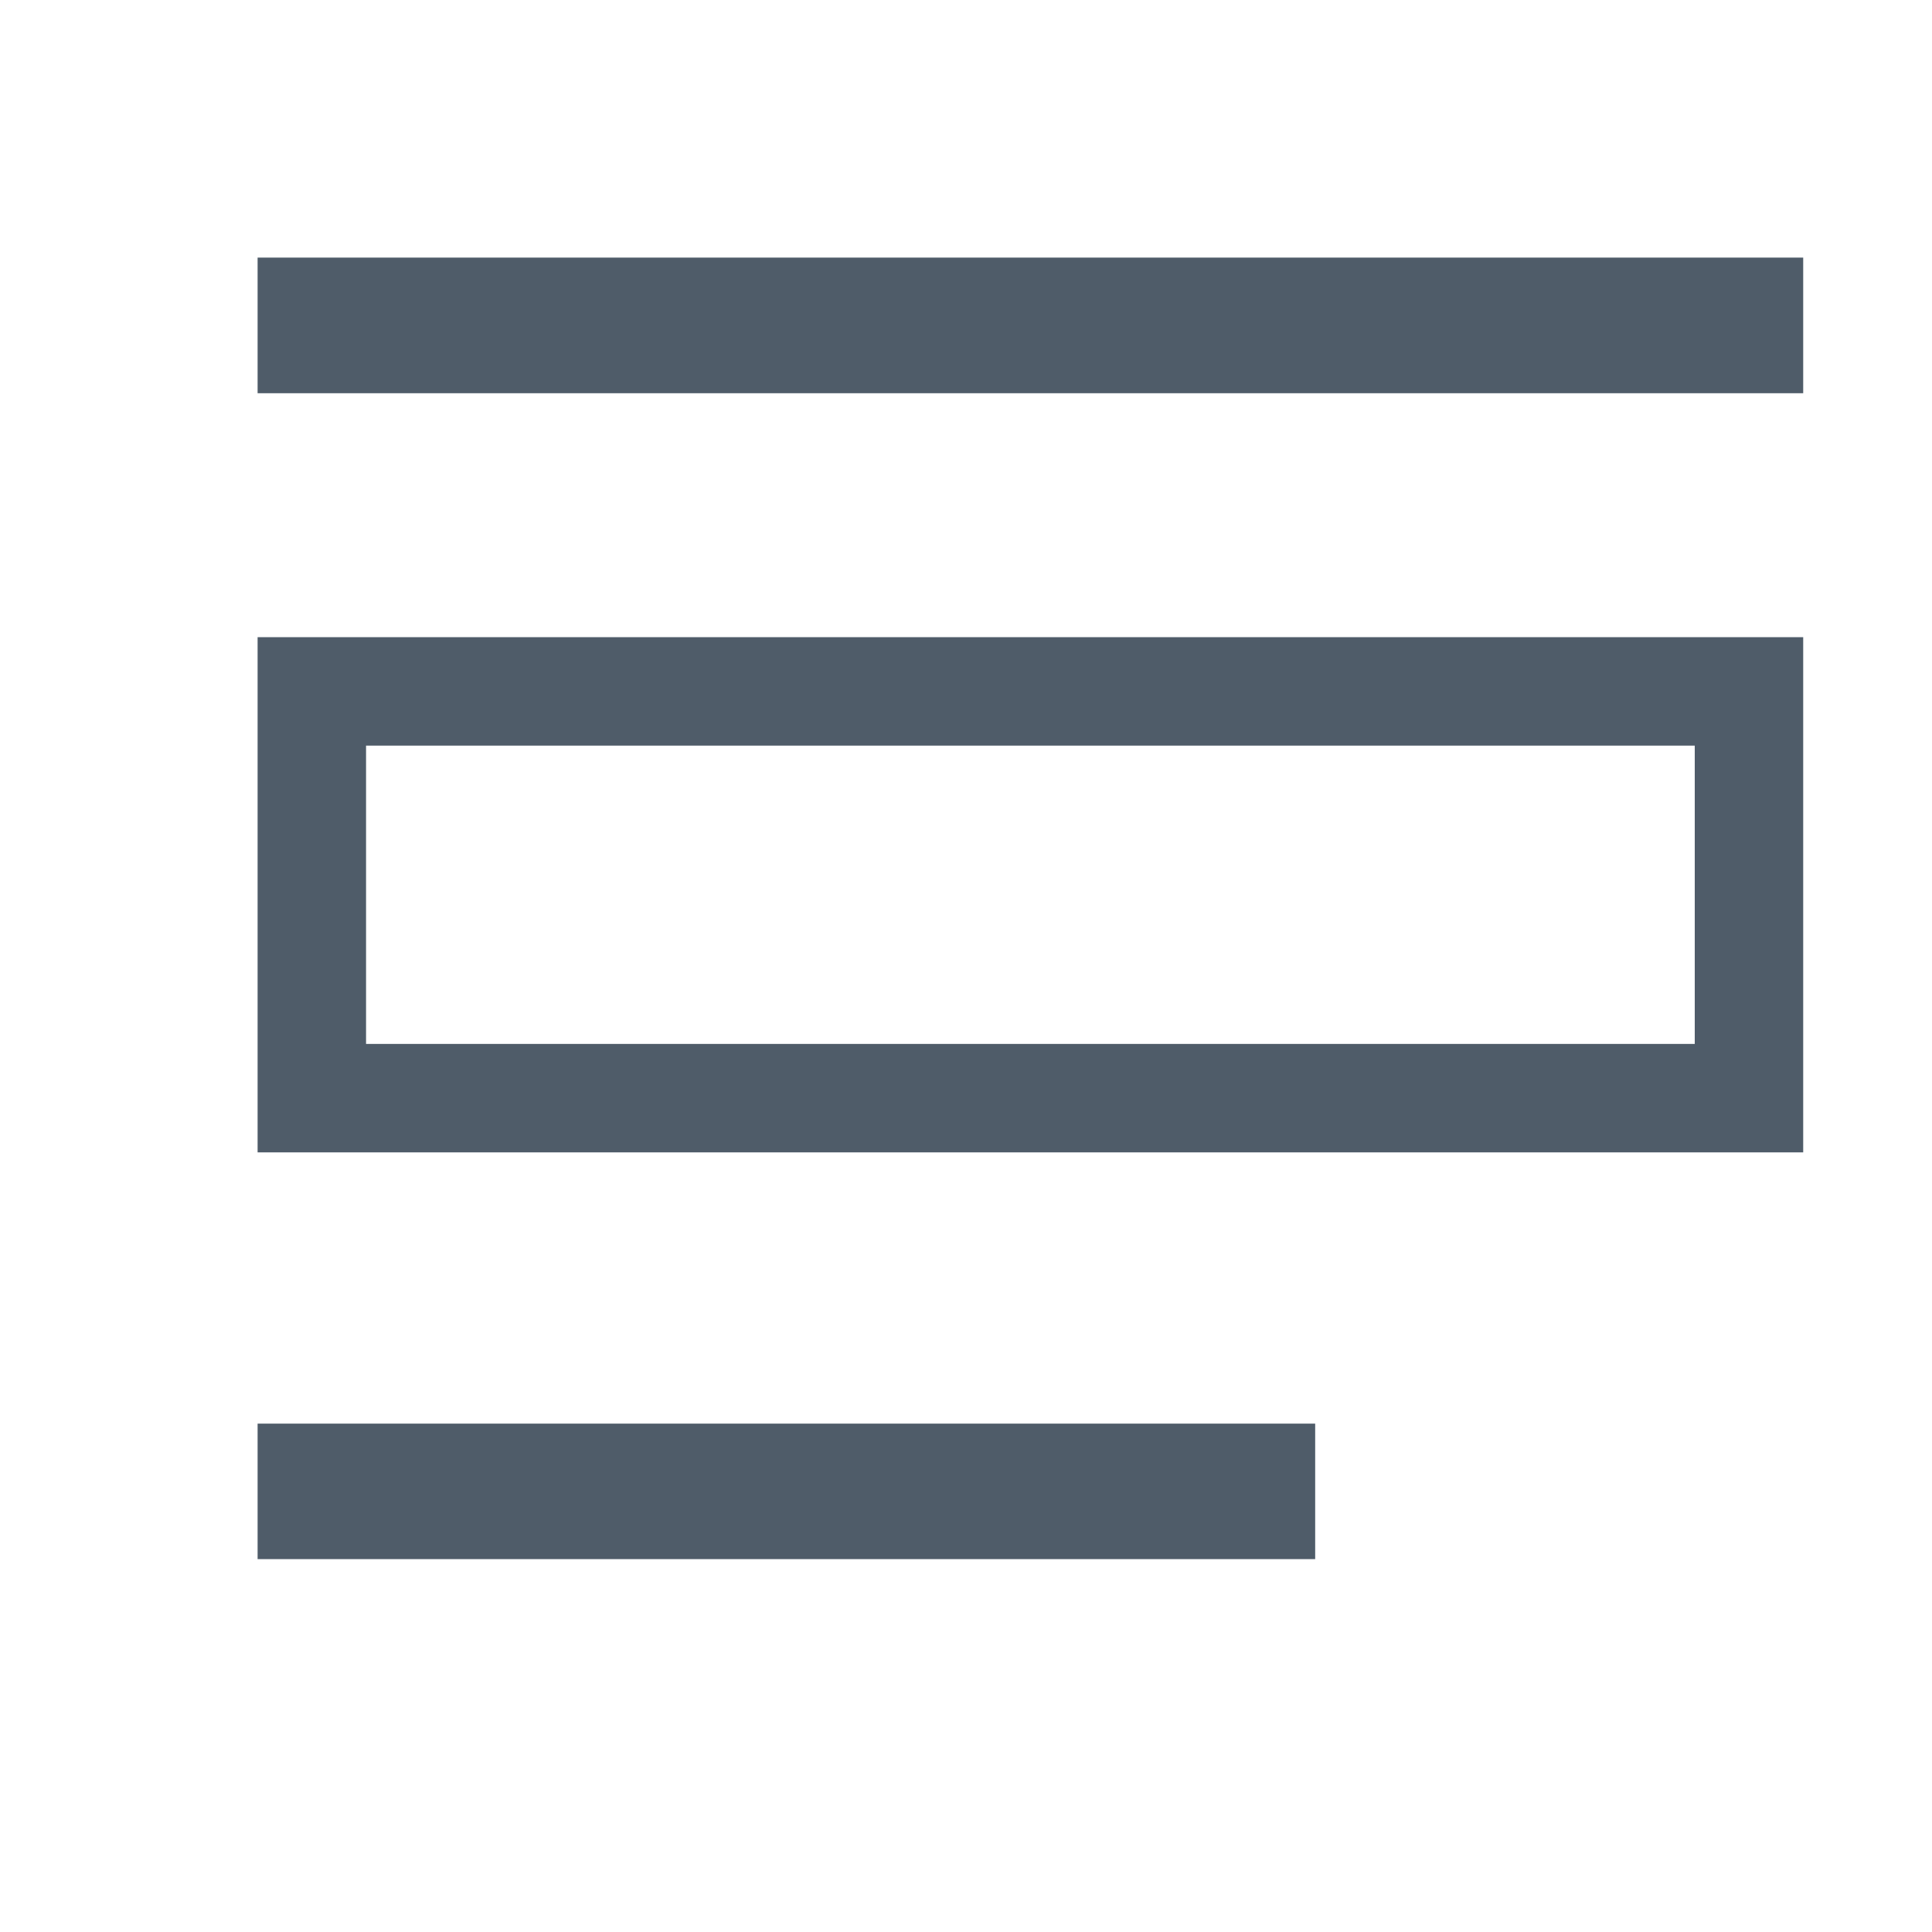 <?xml version="1.0" encoding="UTF-8"?>
<svg width="15px" height="15px" viewBox="0 0 15 15" version="1.1" xmlns="http://www.w3.org/2000/svg" xmlns:xlink="http://www.w3.org/1999/xlink">
    <!-- Generator: Sketch 50 (54983) - http://www.bohemiancoding.com/sketch -->
    <title>icon_brief_anidado</title>
    <desc>Created with Sketch.</desc>
    <defs></defs>
    <g id="icon_brief_anidado" stroke="none" stroke-width="1" fill="none" fill-rule="evenodd">
        <g fill="#4F5C69" id="Combined-Shape-Copy">
            <g>
                <path d="M2,2 L14,2 L14,3.053 L2,3.053 L2,2 Z M2,11.053 L10.211,11.053 L10.211,12.105 L2,12.105 L2,11.053 Z M2,4.947 L14,4.947 L14,8.947 L2,8.947 L2,4.947 Z M2.842,5.789 L2.842,8.105 L13.158,8.105 L13.158,5.789 L2.842,5.789 Z" fill-rule="nonzero"></path>
            </g>
        </g>
    </g>
</svg>